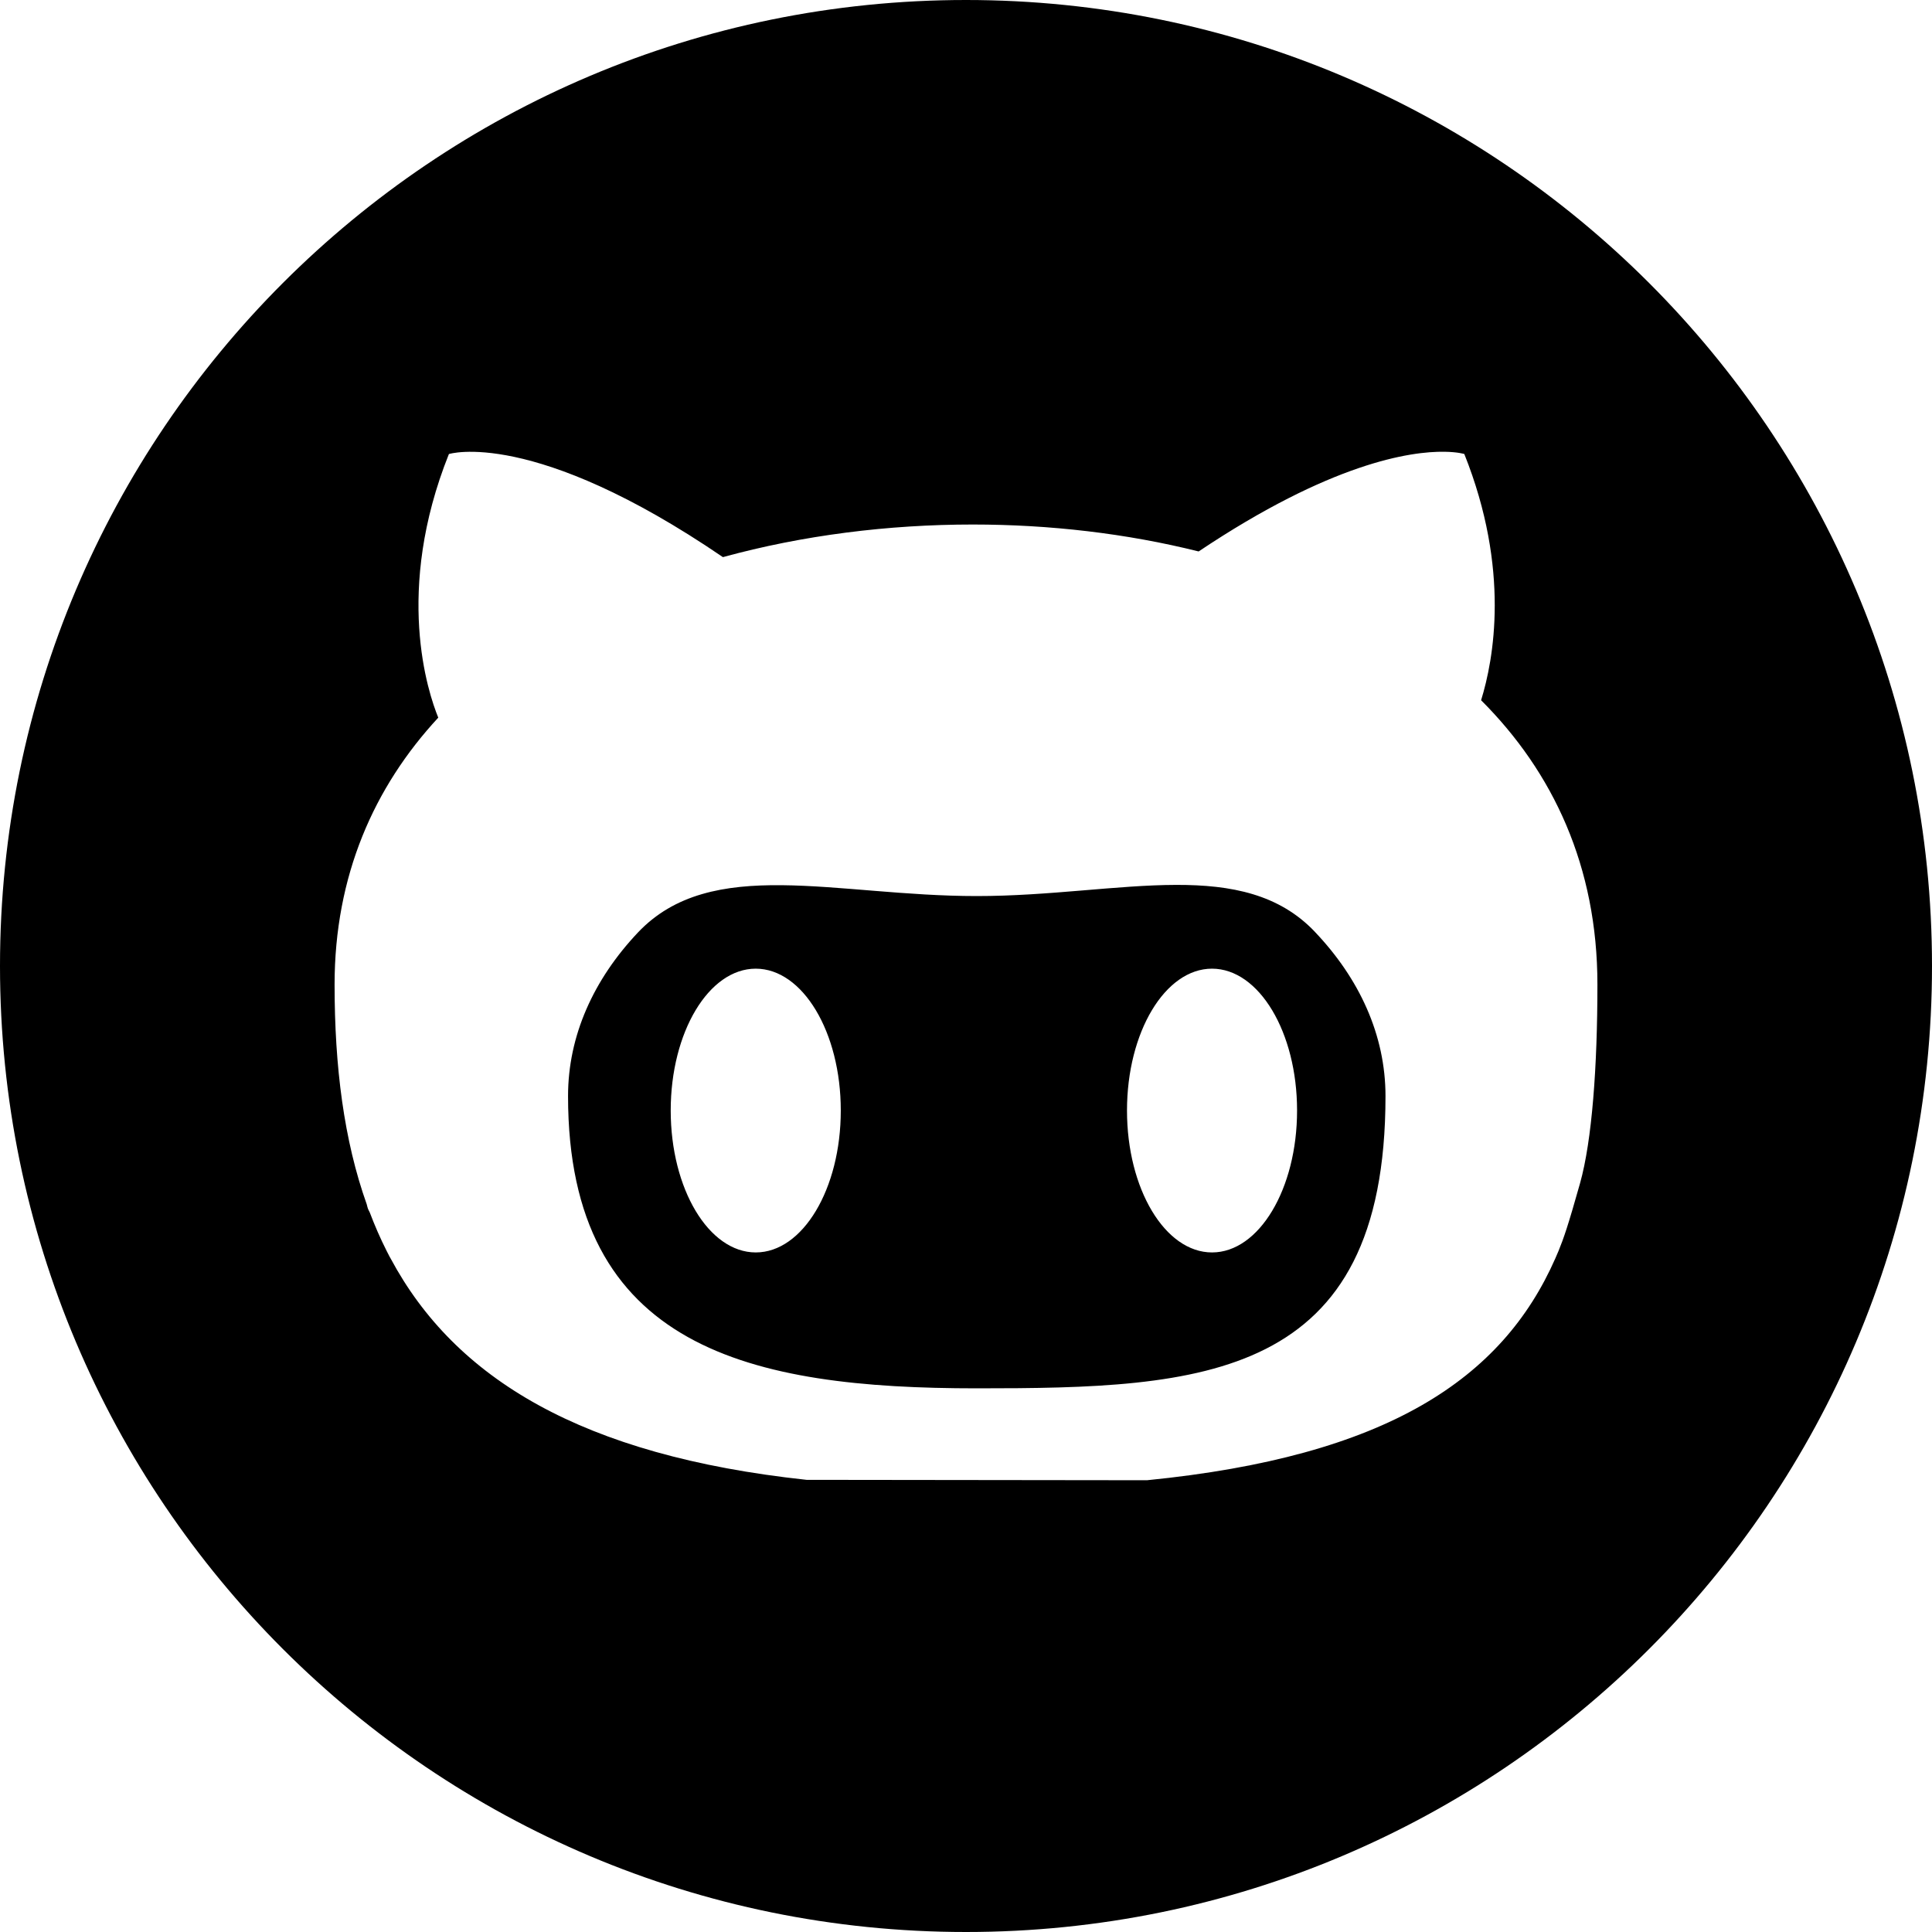 <?xml version="1.0" encoding="utf-8"?>
<!-- Generator: Adobe Illustrator 16.0.3, SVG Export Plug-In . SVG Version: 6.00 Build 0)  -->
<!DOCTYPE svg PUBLIC "-//W3C//DTD SVG 1.1//EN" "http://www.w3.org/Graphics/SVG/1.1/DTD/svg11.dtd">
<svg version="1.1" id="Layer_1" xmlns="http://www.w3.org/2000/svg" xmlns:xlink="http://www.w3.org/1999/xlink" x="0px" y="0px"
	 width="100px" height="100px" viewBox="0 0 100 100" enable-background="new 0 0 100 100" xml:space="preserve">
<path d="M50,0C22.386,0,0,22.386,0,50s22.386,50,50,50c27.613,0,50-22.386,50-50S77.613,0,50,0z M81.783,61.244
	c-0.621,2.206-0.85,2.859-1.108,3.49l-0.174,0.406c-2.748,6.232-8.71,10.243-21.135,11.477l-17.62-0.021
	c-11.65-1.255-18.198-5.255-21.52-11.445c0,0-0.102-0.172-0.213-0.403c-0.326-0.644-0.615-1.308-0.875-1.994
	c-0.11-0.219-0.089-0.162-0.155-0.417c-1.181-3.313-1.665-7.125-1.665-11.375c0-5.628,2.035-10.221,5.367-13.817
	c-0.533-1.304-2.285-6.553,0.55-13.644c0,0,4.343-1.375,14.183,5.336c4.127-1.132,8.554-1.688,12.934-1.688
	c3.98,0,7.955,0.461,11.689,1.394c6.854-4.587,10.959-5.187,12.727-5.16c0.689,0.01,1.024,0.116,1.024,0.116
	c2.39,5.976,1.521,10.643,0.869,12.745c3.726,3.719,6.021,8.607,6.021,14.715C82.682,55.22,82.402,59.039,81.783,61.244z
	 M68.052,48.224c-1.845-1.936-4.302-2.428-7.171-2.422c-3.055,0.006-6.574,0.578-10.324,0.578c-7.304,0-13.742-2.13-17.544,1.893
	c-2.28,2.415-3.611,5.325-3.611,8.458c0,13.088,9.47,15.129,21.156,15.129c11.682,0,21.155-0.4,21.155-15.129
	c0-3.153-1.351-6.08-3.66-8.504V48.224z M39.118,64.826c-2.432,0-4.402-3.288-4.402-7.346c0-4.056,1.97-7.342,4.402-7.342
	c2.431,0.003,4.401,3.288,4.401,7.342C43.52,61.538,41.549,64.826,39.118,64.826z M62.734,64.826c-2.432,0-4.401-3.288-4.401-7.346
	c0-4.056,1.972-7.342,4.401-7.342c2.433,0.003,4.402,3.288,4.402,7.342C67.137,61.538,65.166,64.826,62.734,64.826z"/>
</svg>
